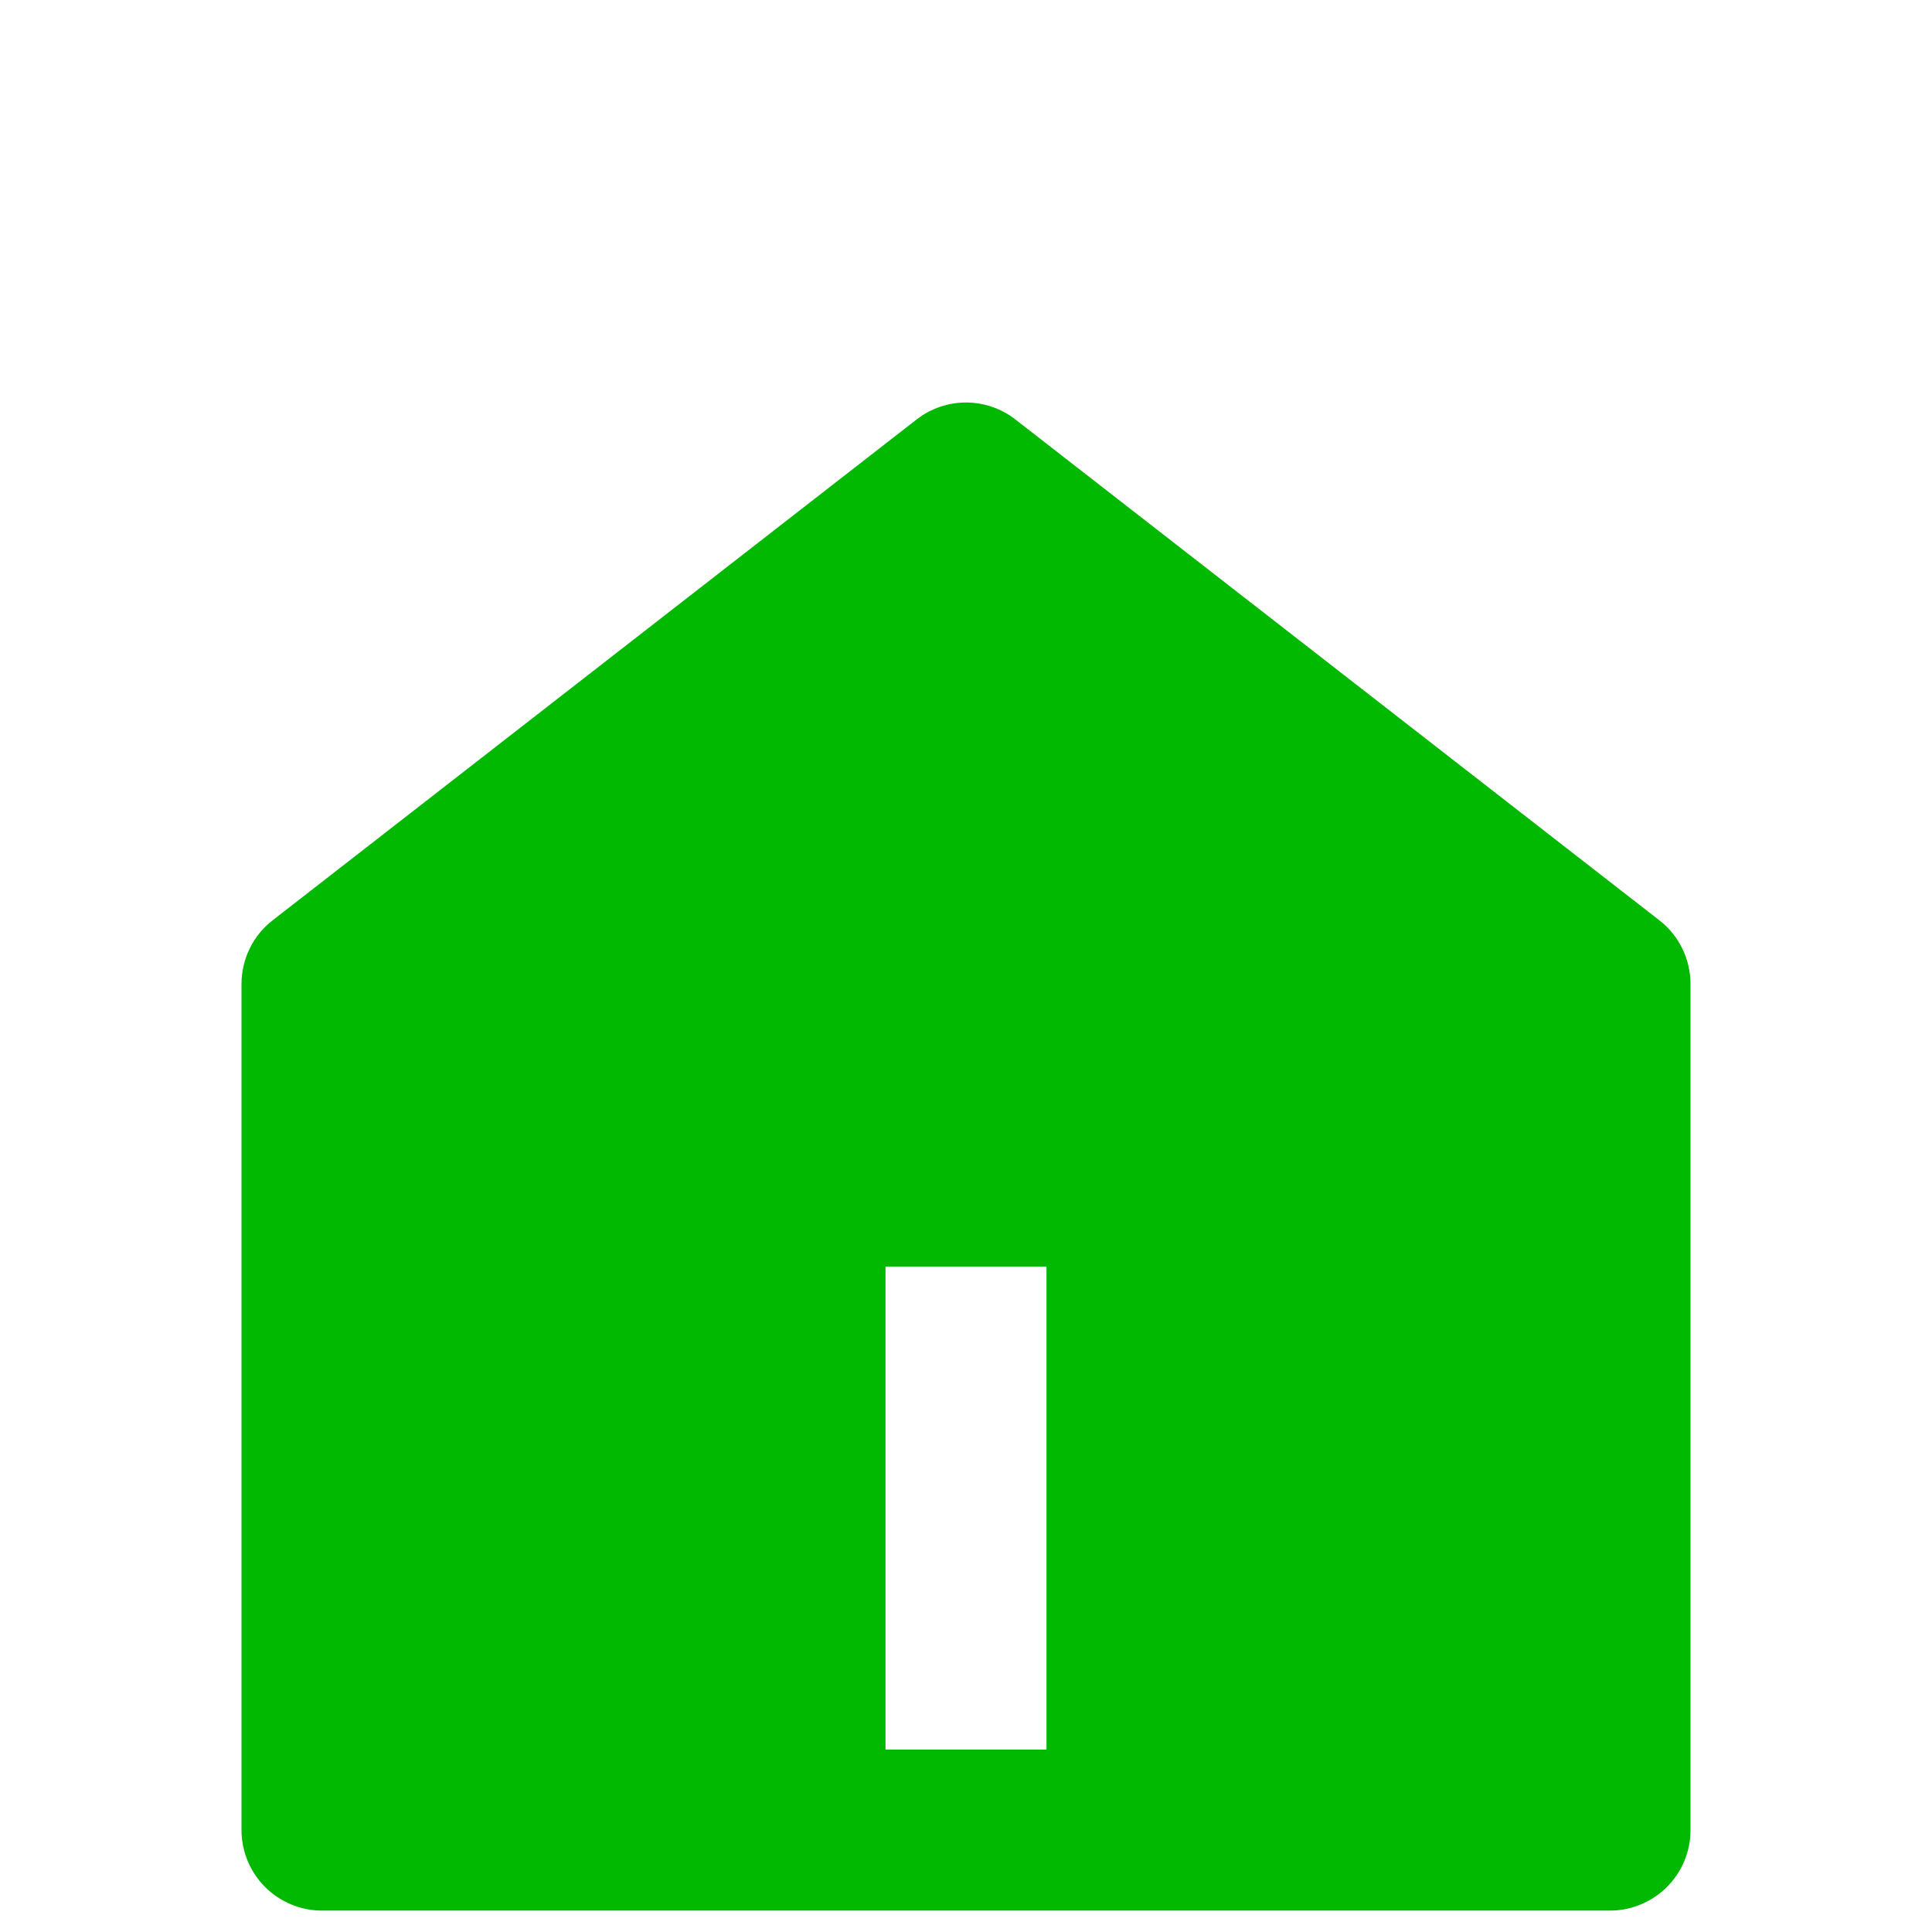 <svg width="24" height="24" viewBox="0 0 24 24" fill="none" xmlns="http://www.w3.org/2000/svg">
<path d="M21 22.734C21 22.999 20.895 23.253 20.707 23.441C20.52 23.628 20.265 23.734 20 23.734H4C3.735 23.734 3.48 23.628 3.293 23.441C3.105 23.253 3 22.999 3 22.734V12.223C3 12.07 3.035 11.92 3.102 11.783C3.168 11.646 3.266 11.526 3.386 11.433L11.386 5.211C11.562 5.074 11.778 5 12 5C12.222 5 12.438 5.074 12.614 5.211L20.614 11.433C20.734 11.526 20.832 11.646 20.898 11.783C20.965 11.92 21 12.07 21 12.223V22.734ZM11 15.734V21.734H13V15.734H11Z" fill="#00B900"/>
</svg>
